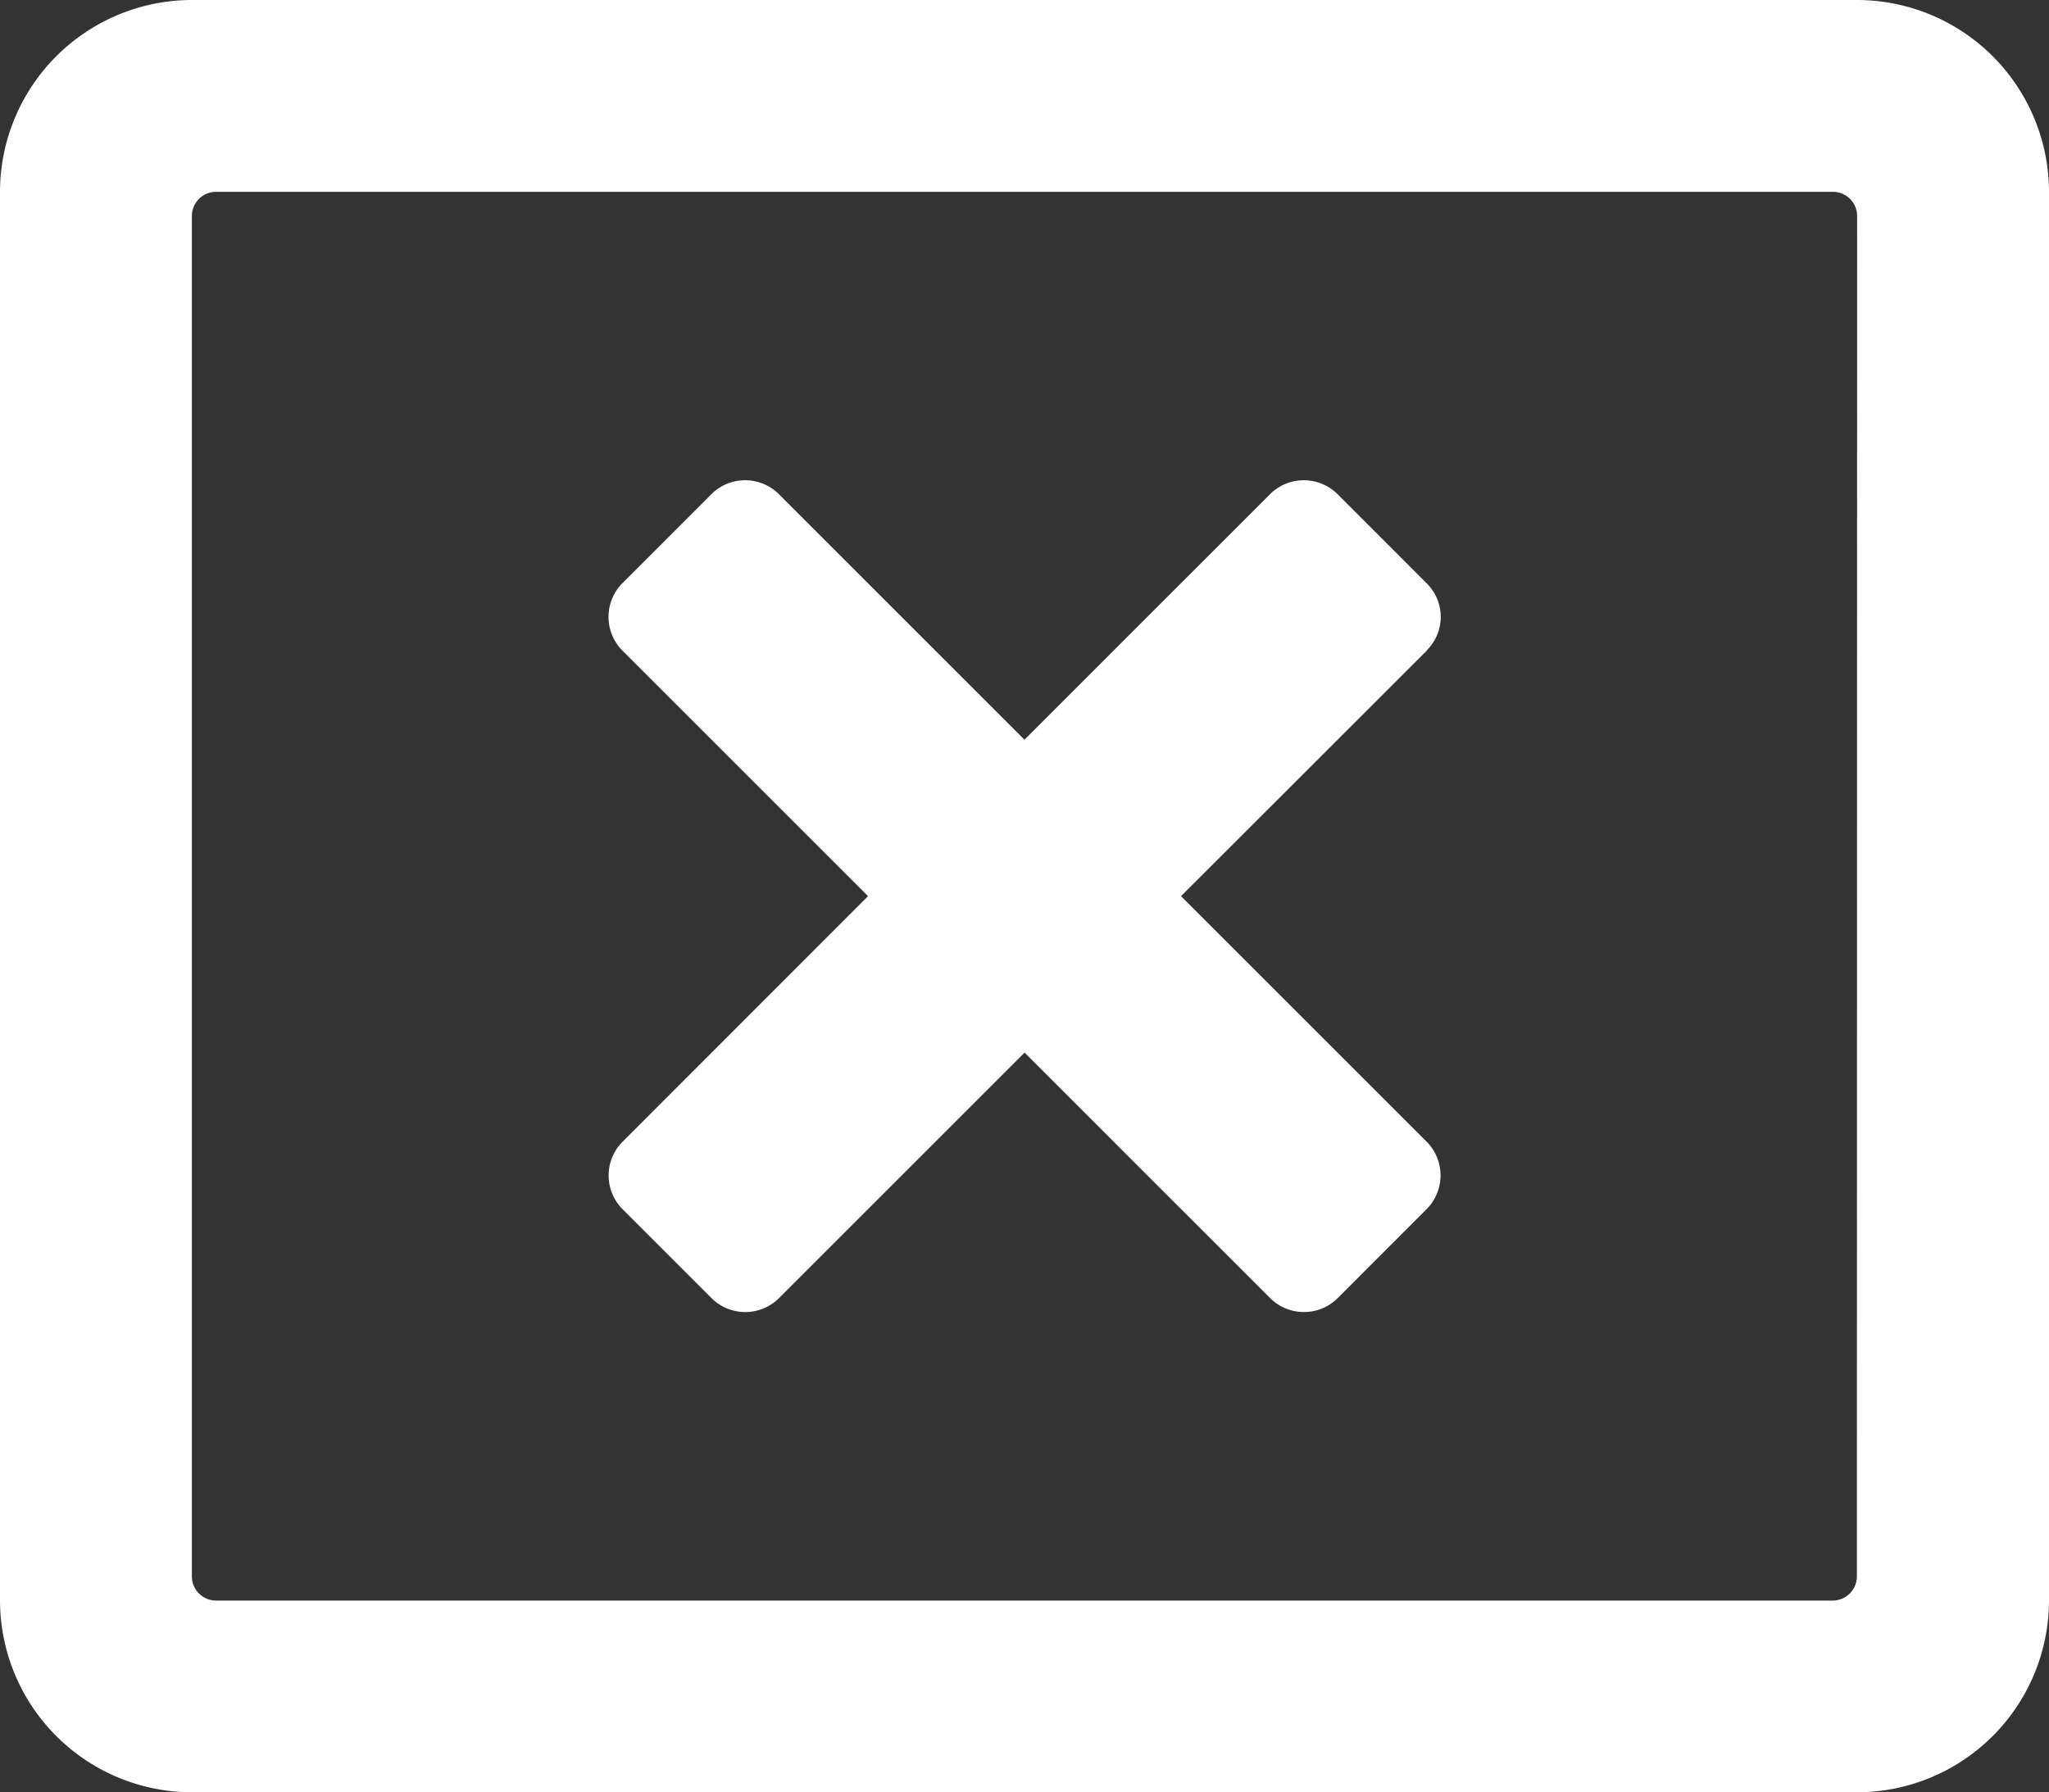 <svg xmlns="http://www.w3.org/2000/svg" width="33.831" height="29.602" viewBox="0 0 33.831 29.602">
  <rect x="0" y="0" width="33.831" height="29.602" fill="#333333" stroke="none"/>
  <path id="window-close" d="M30.659,32H3.172A3.172,3.172,0,0,0,0,35.172V58.43A3.172,3.172,0,0,0,3.172,61.6H30.659a3.172,3.172,0,0,0,3.172-3.172V35.172A3.172,3.172,0,0,0,30.659,32Zm0,26.034a.4.4,0,0,1-.4.4H3.568a.4.4,0,0,1-.4-.4V35.568a.4.4,0,0,1,.4-.4H30.263a.4.4,0,0,1,.4.4Zm-7.1-15.29L19.5,46.8l4.057,4.057a.79.79,0,0,1,0,1.11l-1.473,1.474a.79.79,0,0,1-1.11,0l-4.057-4.057-4.057,4.057a.79.79,0,0,1-1.11,0l-1.473-1.473a.79.79,0,0,1,0-1.11L14.332,46.8l-4.057-4.057a.79.79,0,0,1,0-1.11l1.473-1.474a.79.79,0,0,1,1.11,0l4.057,4.057,4.057-4.057a.79.79,0,0,1,1.11,0l1.473,1.474a.778.778,0,0,1,0,1.11Z" transform="translate(0 -32)" fill="#fff"/>
</svg>
